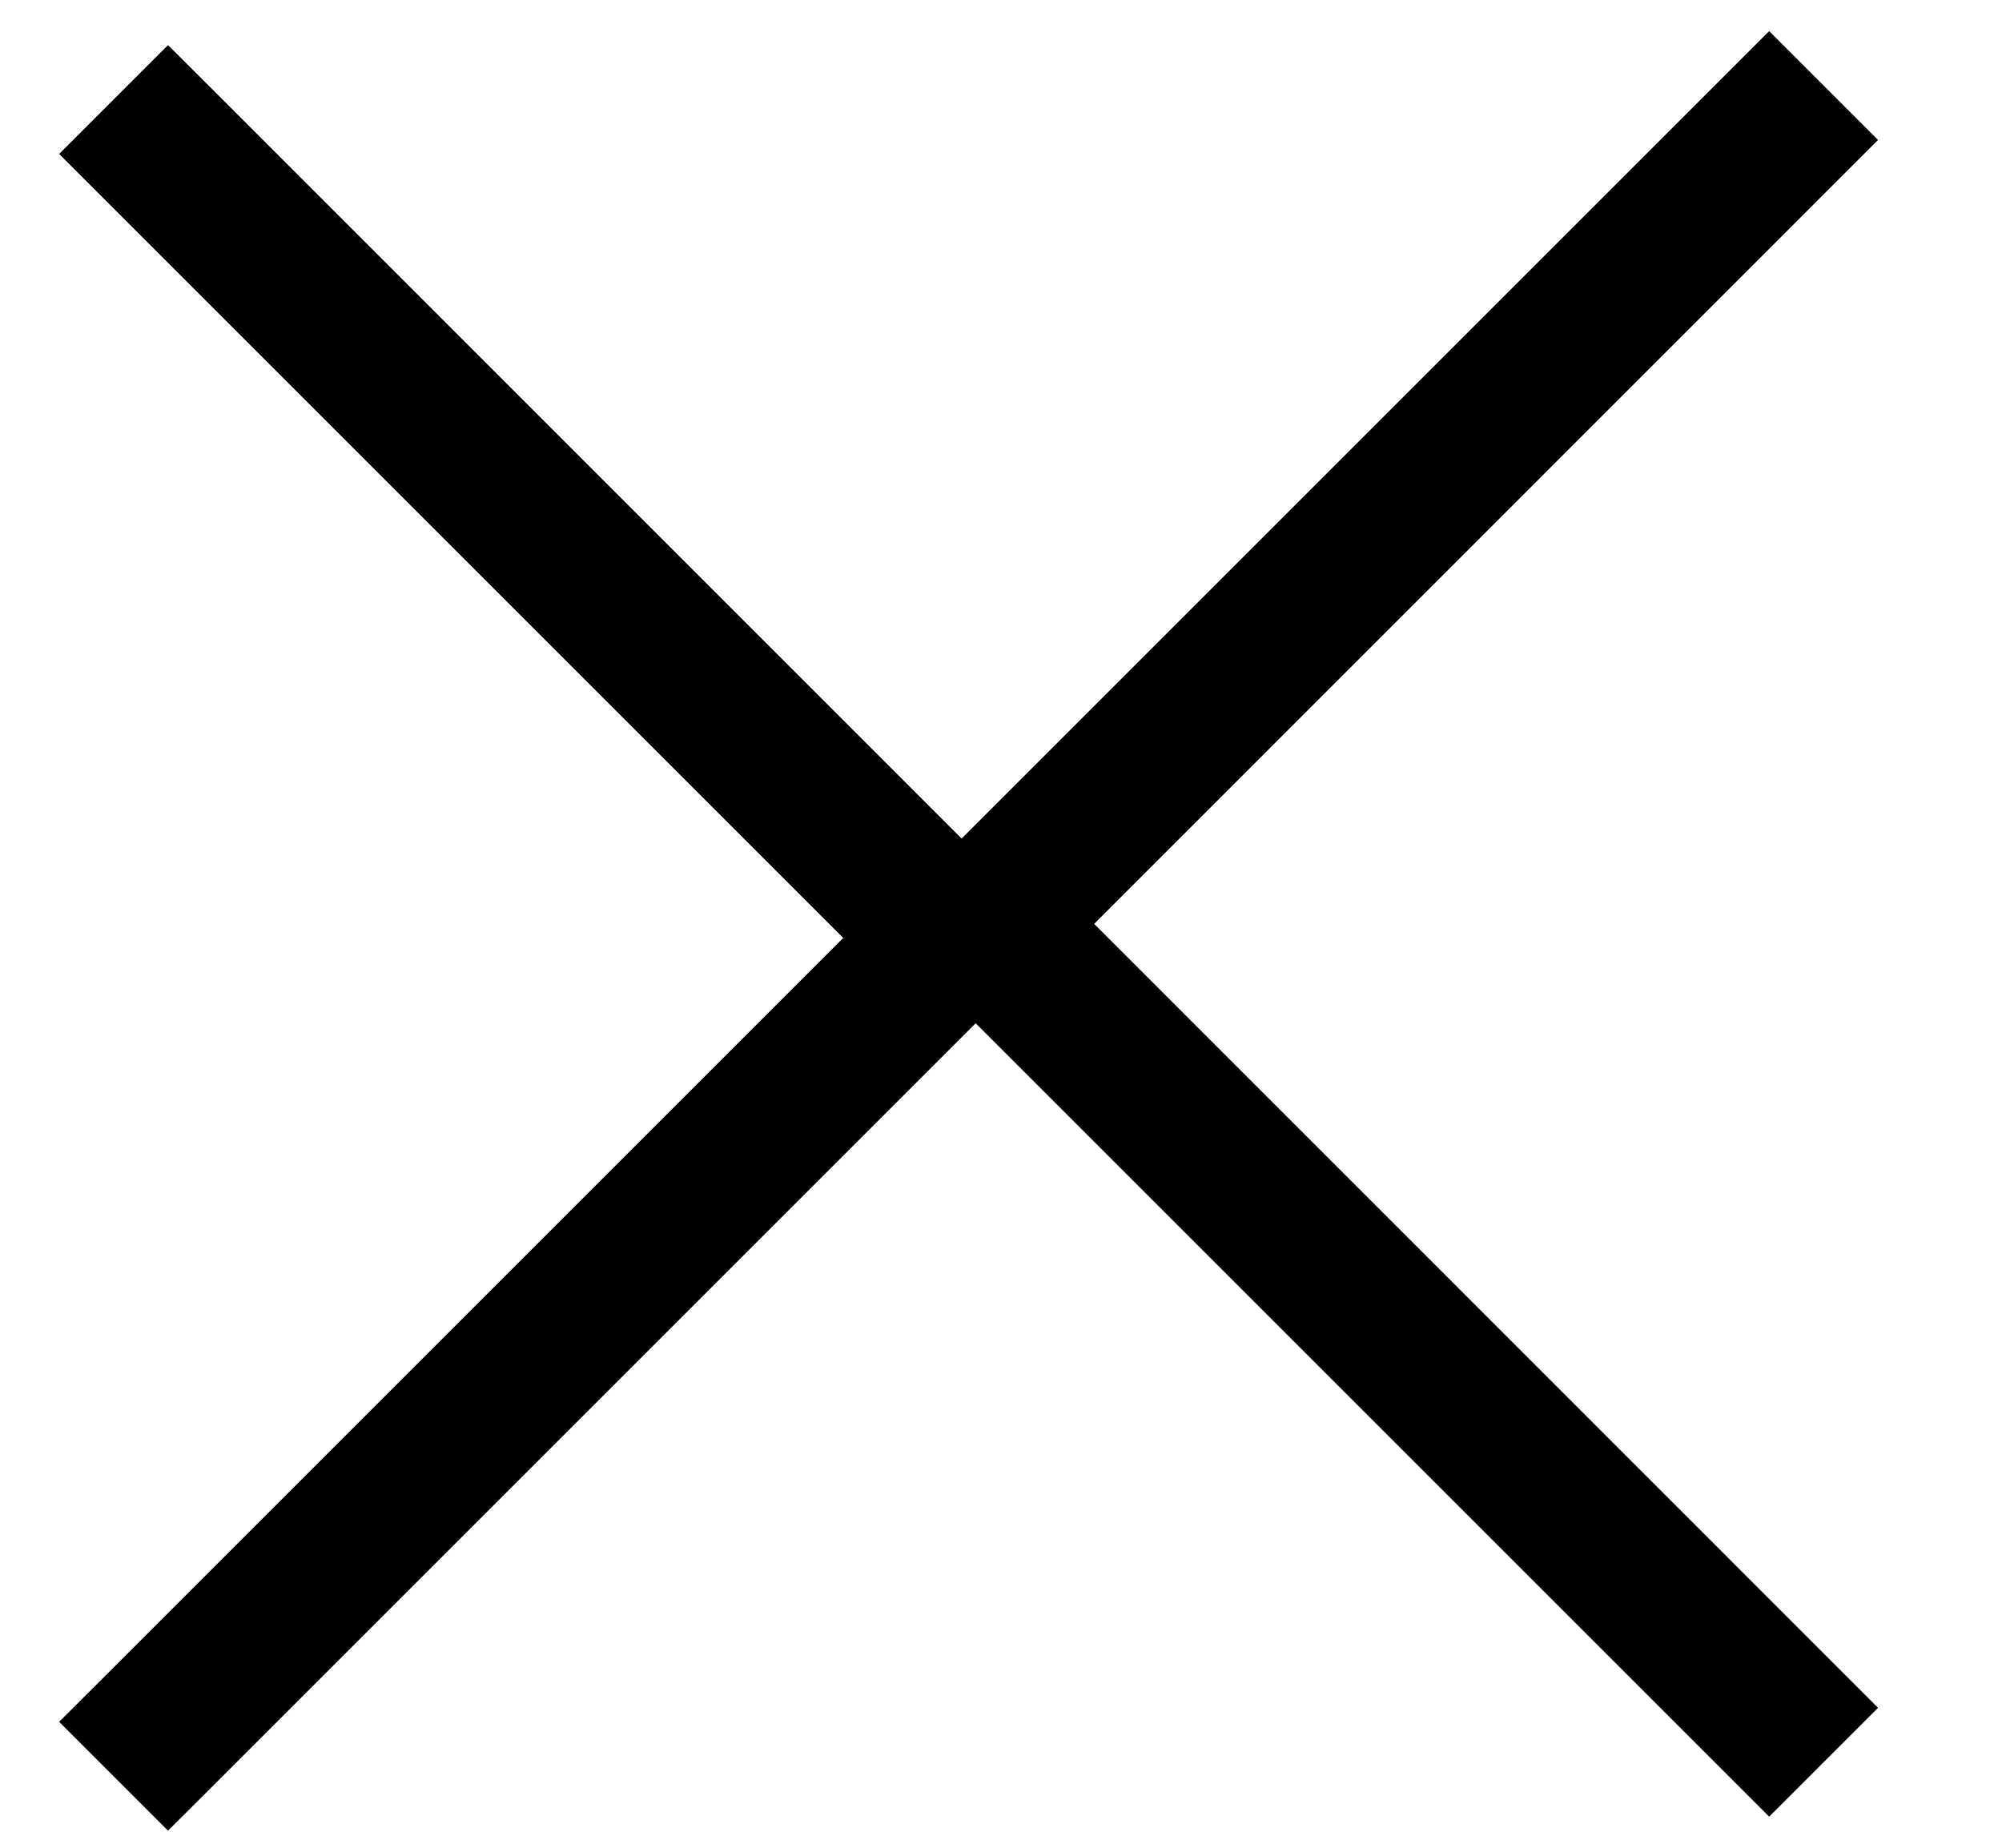 <svg width="13" height="12" viewBox="0 0 13 12" fill="none" xmlns="http://www.w3.org/2000/svg">
    <path d="M1.445 0.646L1.091 0.293L0.384 1L0.738 1.354L1.445 0.646ZM6.182 6.091L6.536 6.445L6.89 6.091L6.536 5.738L6.182 6.091ZM0.738 10.829L0.384 11.182L1.091 11.889L1.445 11.536L0.738 10.829ZM11.842 1.262L12.195 0.909L11.488 0.202L11.135 0.555L11.842 1.262ZM6.397 6L6.044 5.646L5.69 6L6.044 6.354L6.397 6ZM11.135 11.445L11.488 11.798L12.195 11.091L11.842 10.738L11.135 11.445ZM0.738 1.354L5.829 6.445L6.536 5.738L1.445 0.646L0.738 1.354ZM5.829 5.738L0.738 10.829L1.445 11.536L6.536 6.445L5.829 5.738ZM11.135 0.555L6.044 5.646L6.751 6.354L11.842 1.262L11.135 0.555ZM6.044 6.354L11.135 11.445L11.842 10.738L6.751 5.646L6.044 6.354Z" fill="black"/>
</svg>
